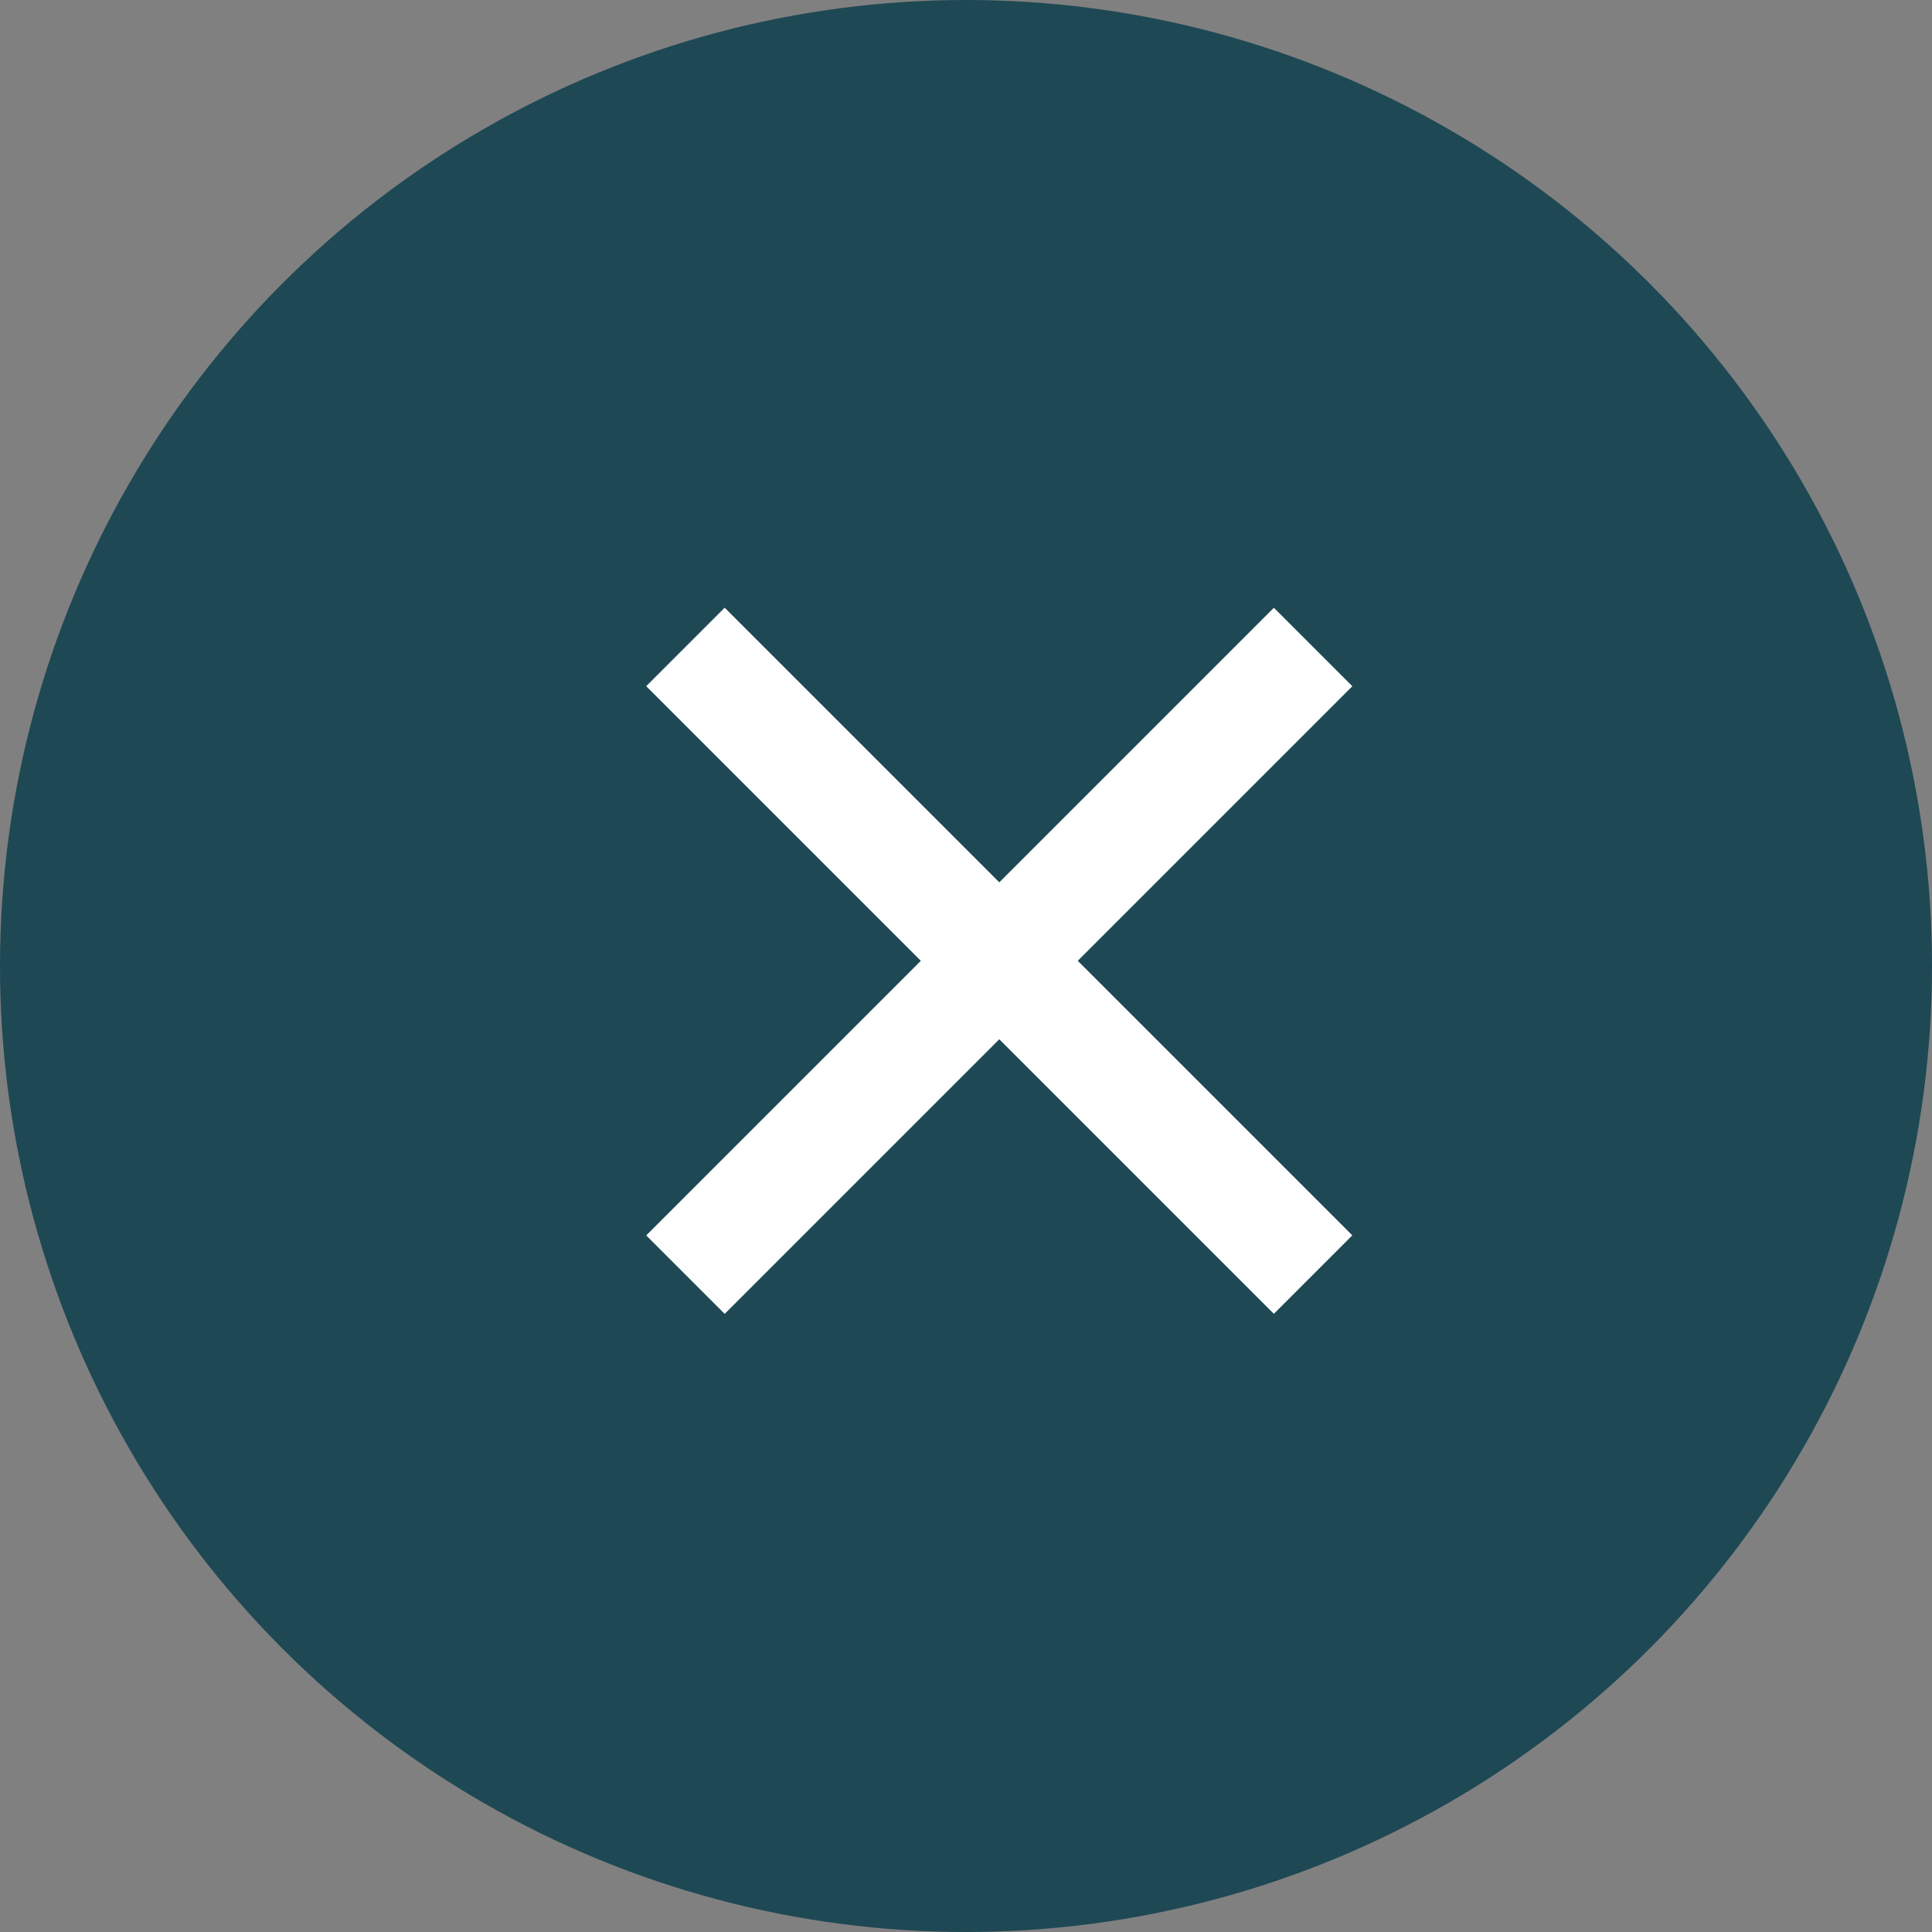 <svg width="50" height="50" viewBox="0 0 50 50" fill="none" xmlns="http://www.w3.org/2000/svg">
<rect x="0" y="0" width="50" height="50" fill="#808080" stroke="none"/>
<circle cx="25" cy="25" r="25" fill="#1E4854"/>
<rect x="32.968" y="15.729" width="2.872" height="22.972" transform="rotate(45 32.968 15.729)" fill="white"/>
<rect x="34.998" y="31.971" width="2.872" height="22.972" transform="rotate(135 34.998 31.971)" fill="white"/>
</svg>
